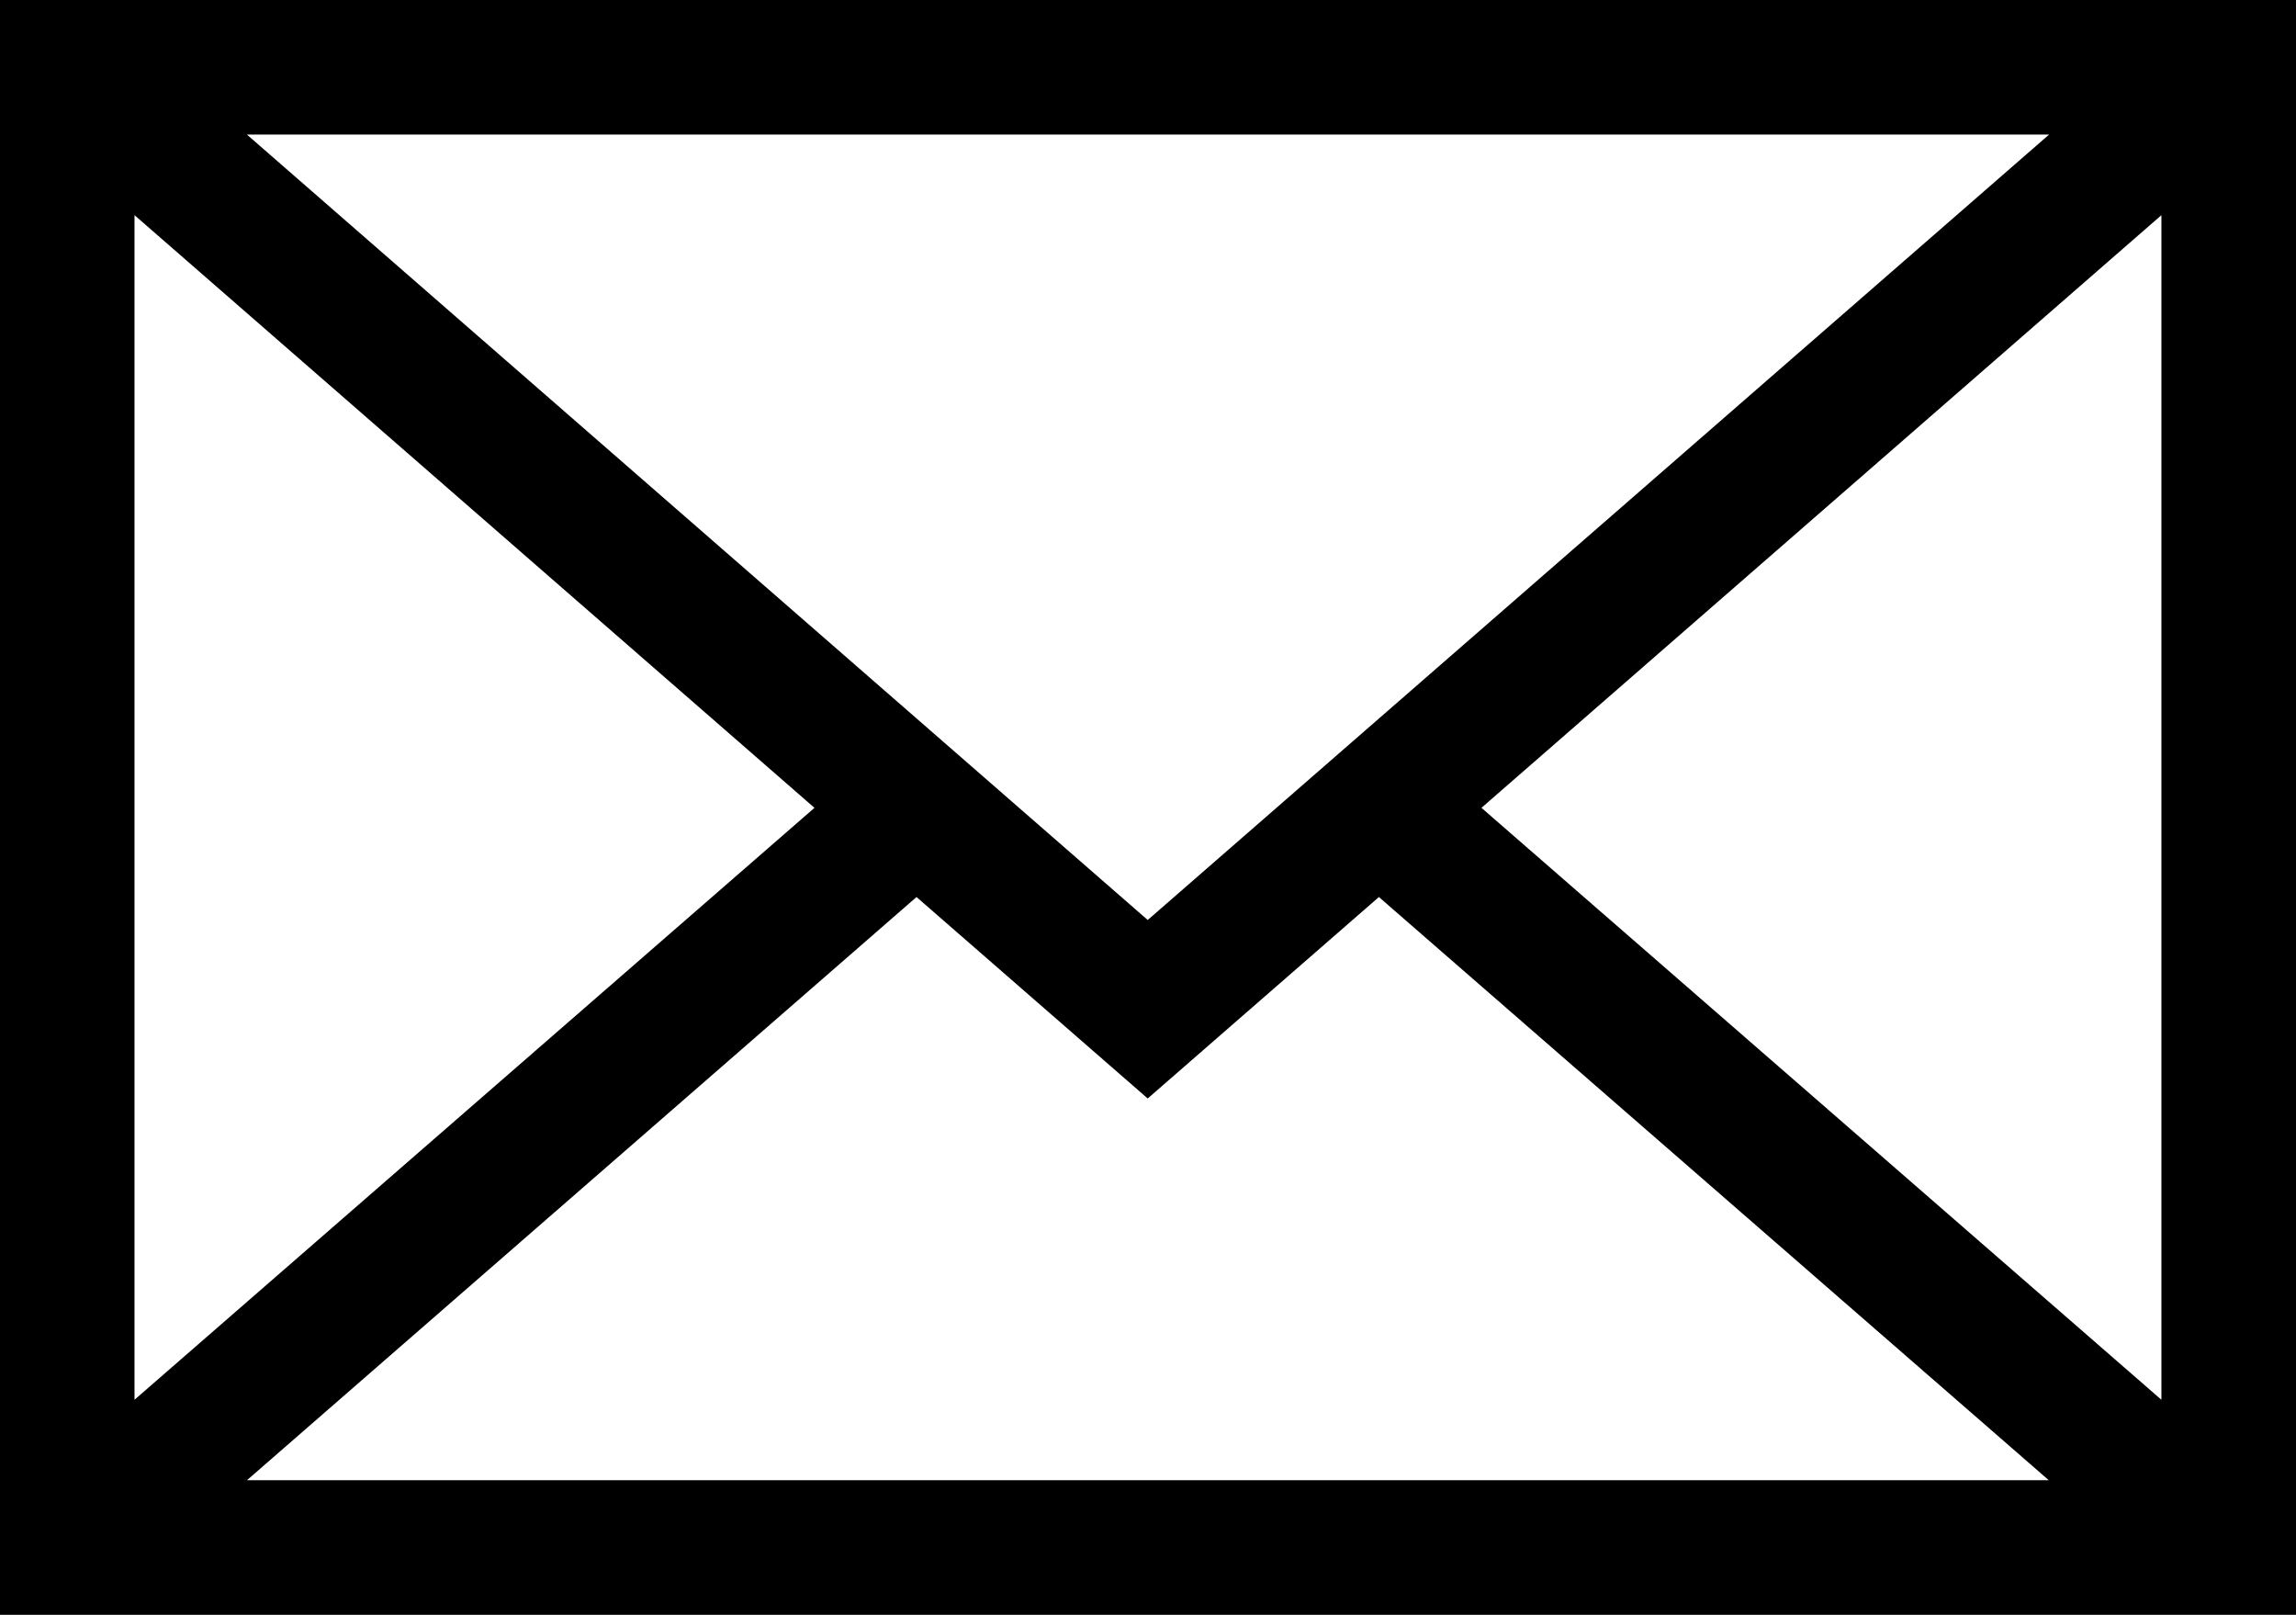 <svg id="Group_118" data-name="Group 118" xmlns="http://www.w3.org/2000/svg" width="27.807" height="19.552" viewBox="0 0 27.807 19.552">
  <path id="Path_200" data-name="Path 200" d="M0,76V95.552H27.807V76Zm24.817,1.629L13.9,87.139,2.99,77.629Zm-23.188.976,8.235,7.176L1.629,92.948ZM2.991,93.922,11.1,86.861,13.9,89.3l2.8-2.439,8.113,7.061Zm23.186-.974-8.235-7.167,8.235-7.176Z" transform="translate(0 -76)" fill="current"/>
</svg>
